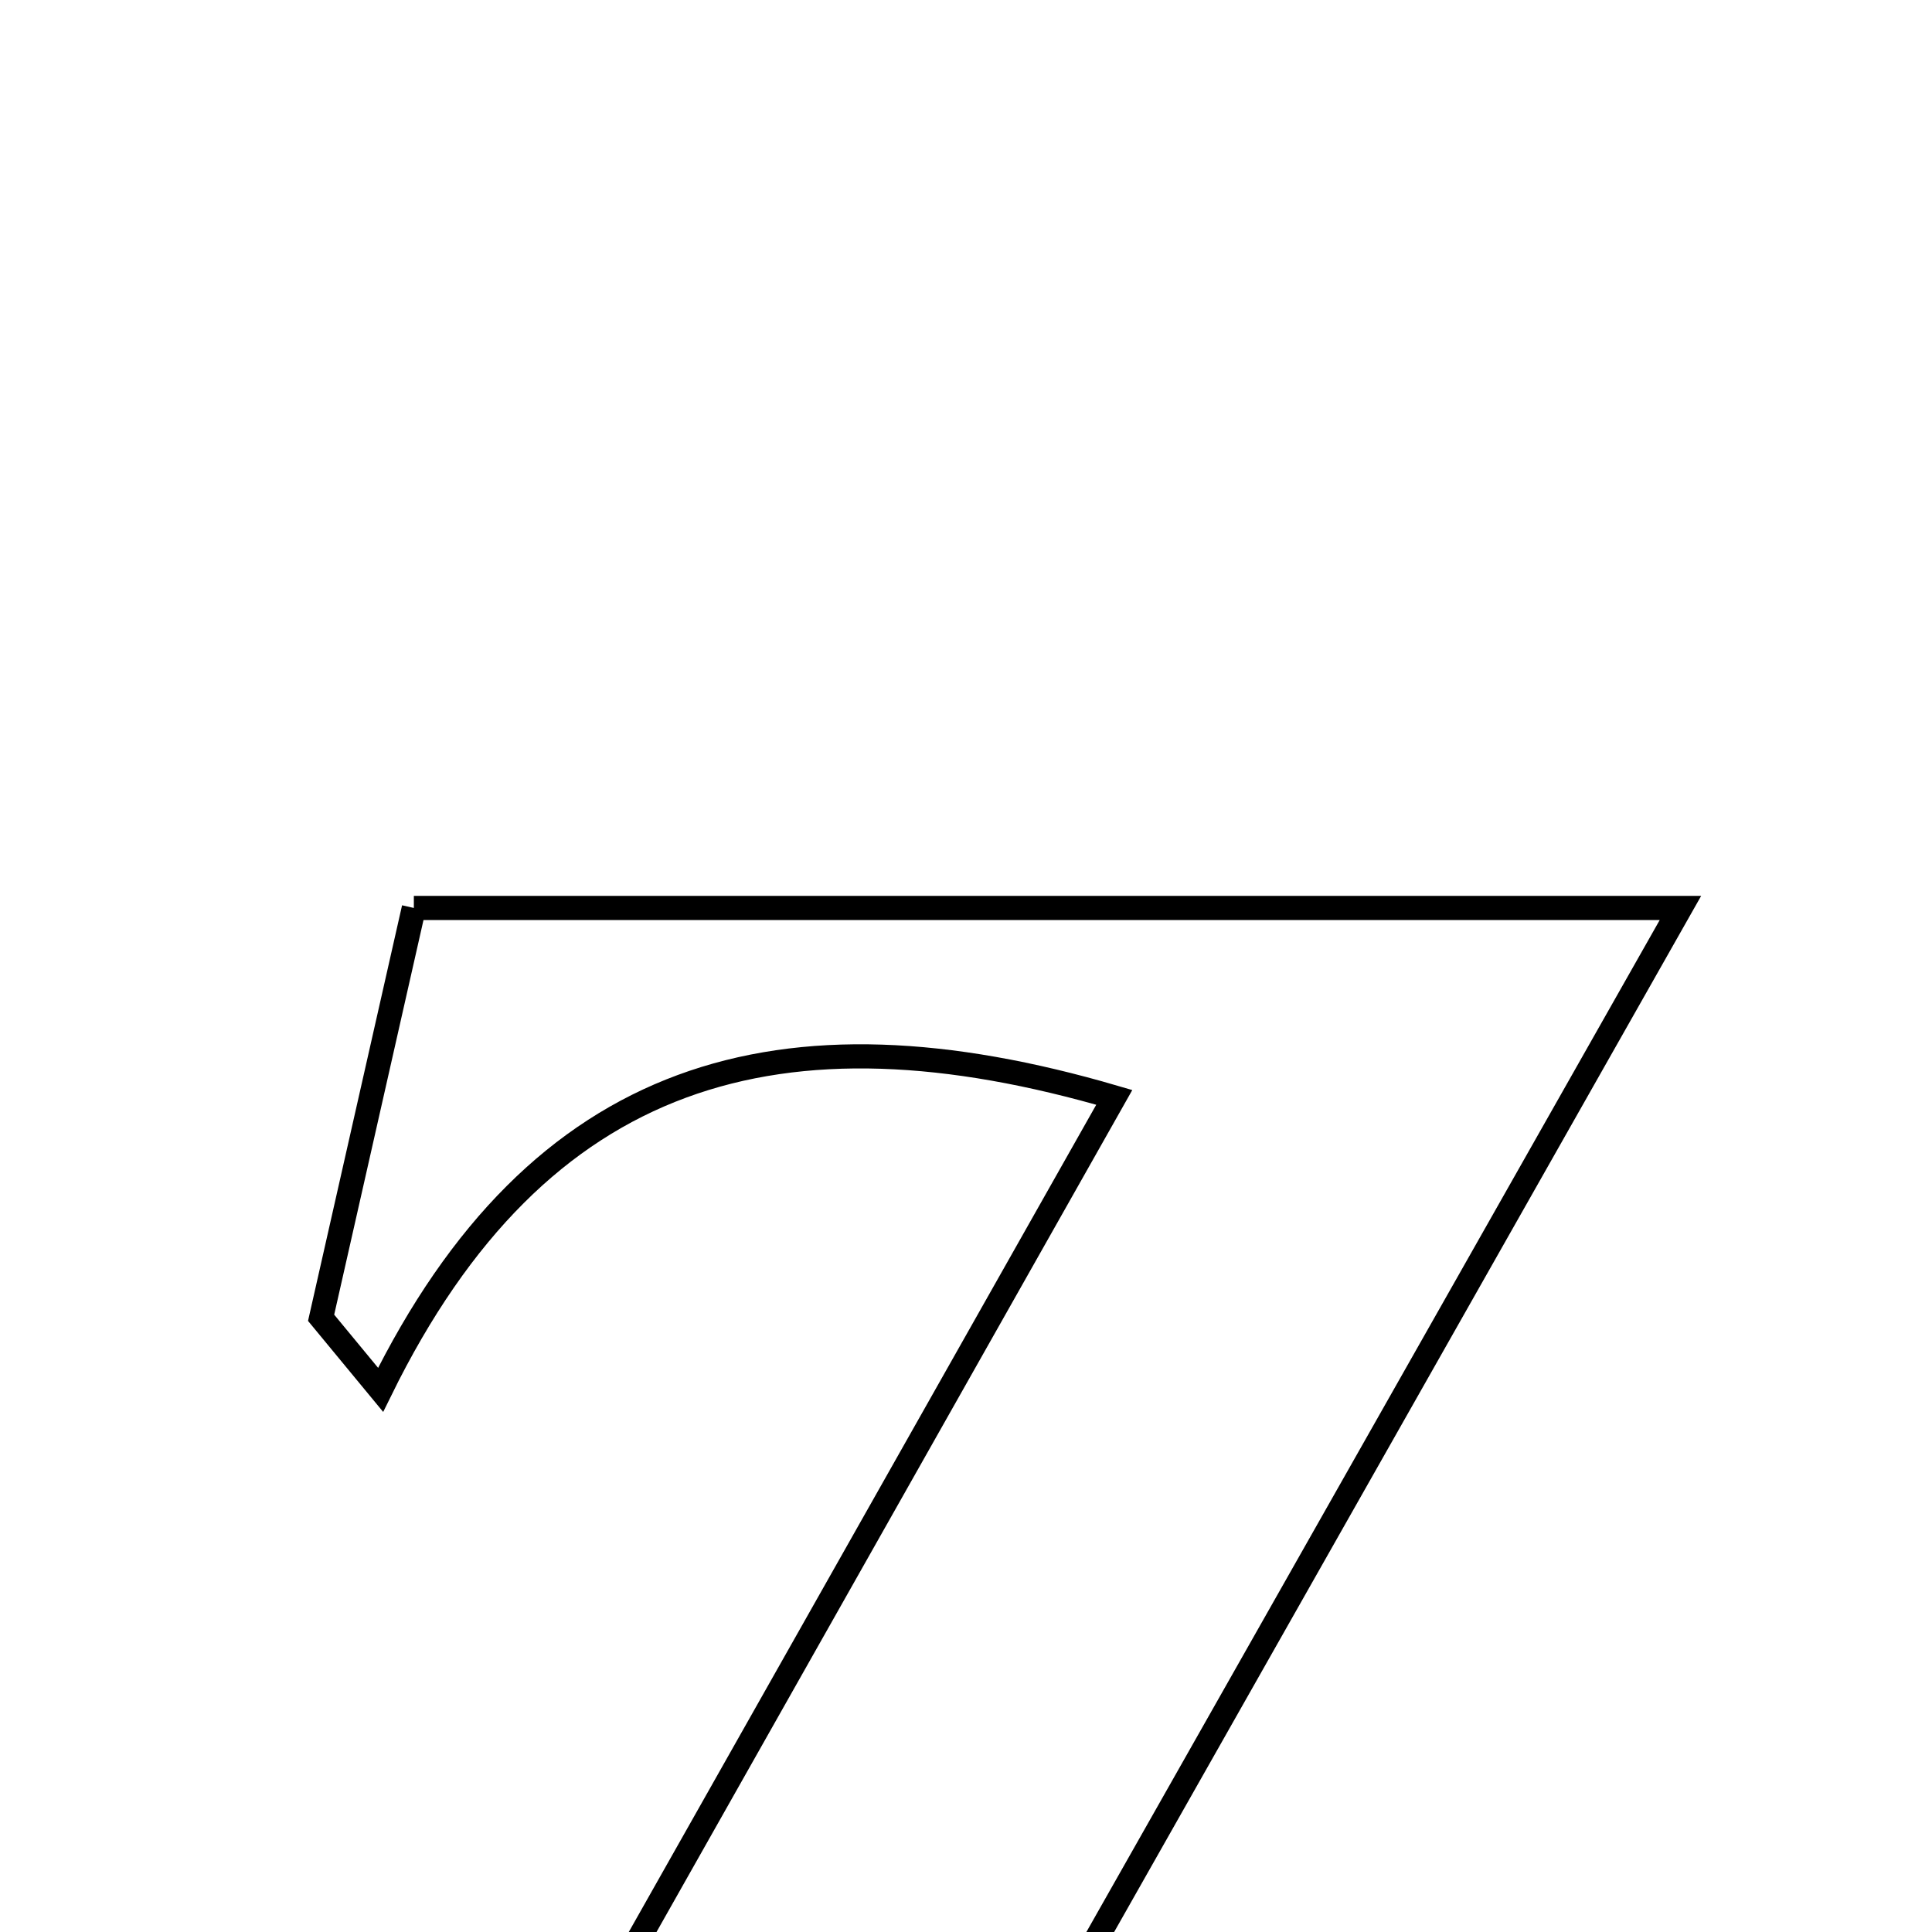 <svg xmlns="http://www.w3.org/2000/svg" viewBox="0.0 0.0 24.0 24.0" height="200px" width="200px"><path fill="none" stroke="black" stroke-width=".3" stroke-opacity="1.0"  filling="0" d="M5.141 11.279 C10.405 11.279 15.333 11.279 20.875 11.279 C17.48 17.27 14.418 22.674 11.222 28.317 C17.453 29.005 17.508 28.986 22.012 25.262 C21.634 26.934 21.256 28.606 20.832 30.479 C15.298 30.479 10.068 30.479 4.322 30.479 C7.63 24.625 10.704 19.185 13.842 13.632 C9.705 12.422 6.694 13.265 4.728 17.265 C4.482 16.967 4.235 16.668 3.989 16.37 C4.394 14.578 4.8 12.786 5.141 11.279"></path></svg>